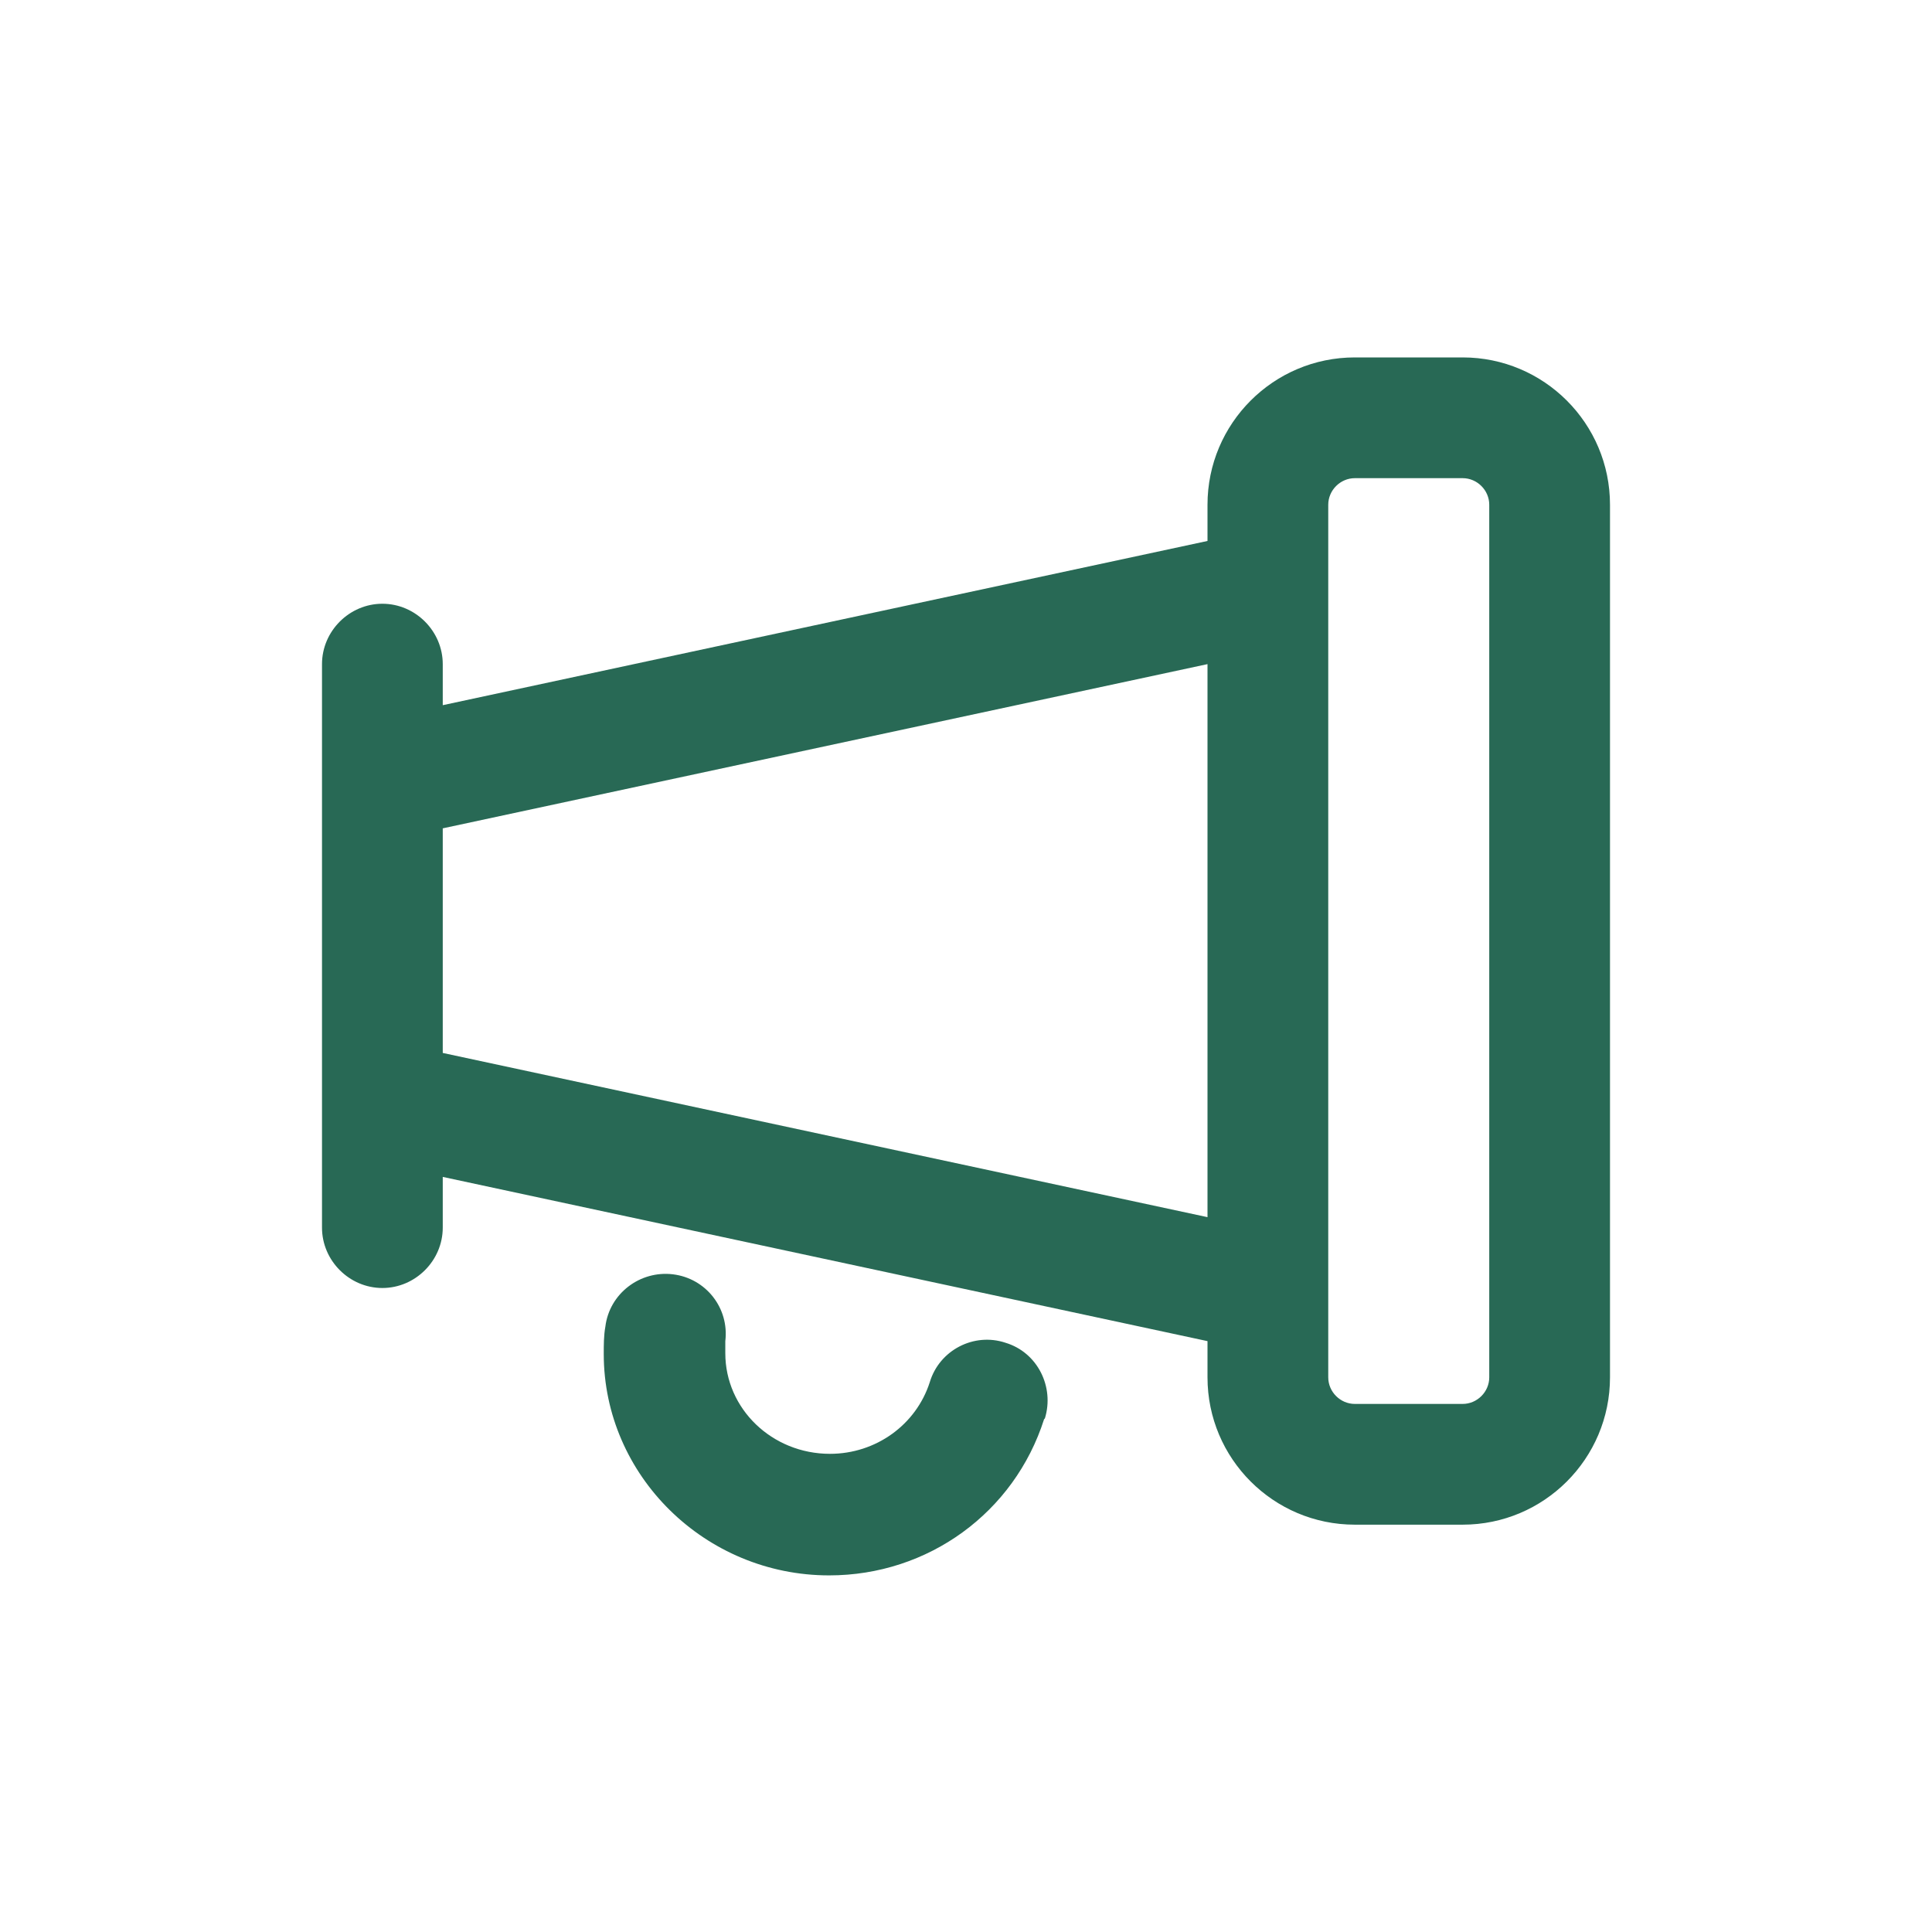 <?xml version="1.0" encoding="utf-8"?><!-- Uploaded to: SVG Repo, www.svgrepo.com, Generator: SVG Repo Mixer Tools -->
<svg viewBox="0 0 24 24" fill="#286955" xmlns="http://www.w3.org/2000/svg">
<path d="M18.17 4.44H16.83C15.82 4.44 15 5.26 15 6.27V6.72L5.5 8.76V8.25C5.5 7.84 5.16 7.5 4.75 7.5C4.34 7.5 4 7.84 4 8.25V15.25C4 15.66 4.34 16 4.75 16C5.16 16 5.5 15.66 5.5 15.25V14.62L15 16.66V17.11C15 18.12 15.82 18.94 16.83 18.94H18.17C19.18 18.94 20 18.12 20 17.11V6.27C20 5.26 19.18 4.44 18.17 4.44ZM5.5 13.08V10.29L15 8.25V15.12L5.5 13.08ZM18.5 17.11C18.5 17.29 18.35 17.44 18.17 17.44H16.83C16.65 17.44 16.5 17.29 16.5 17.11V6.27C16.5 6.09 16.65 5.94 16.83 5.94H18.17C18.35 5.94 18.5 6.09 18.5 6.27V17.11ZM12.97 17.63C12.6 18.79 11.53 19.57 10.3 19.57C8.76 19.57 7.5 18.33 7.5 16.82C7.5 16.71 7.5 16.59 7.52 16.48C7.57 16.07 7.95 15.78 8.36 15.83C8.77 15.88 9.06 16.25 9.01 16.66C9.01 16.71 9.01 16.76 9.01 16.81C9.01 17.5 9.59 18.06 10.31 18.06C10.88 18.06 11.38 17.7 11.55 17.17C11.67 16.77 12.1 16.55 12.49 16.68C12.89 16.8 13.1 17.23 12.98 17.62L12.97 17.63Z" fill="#286955"/>
</svg>